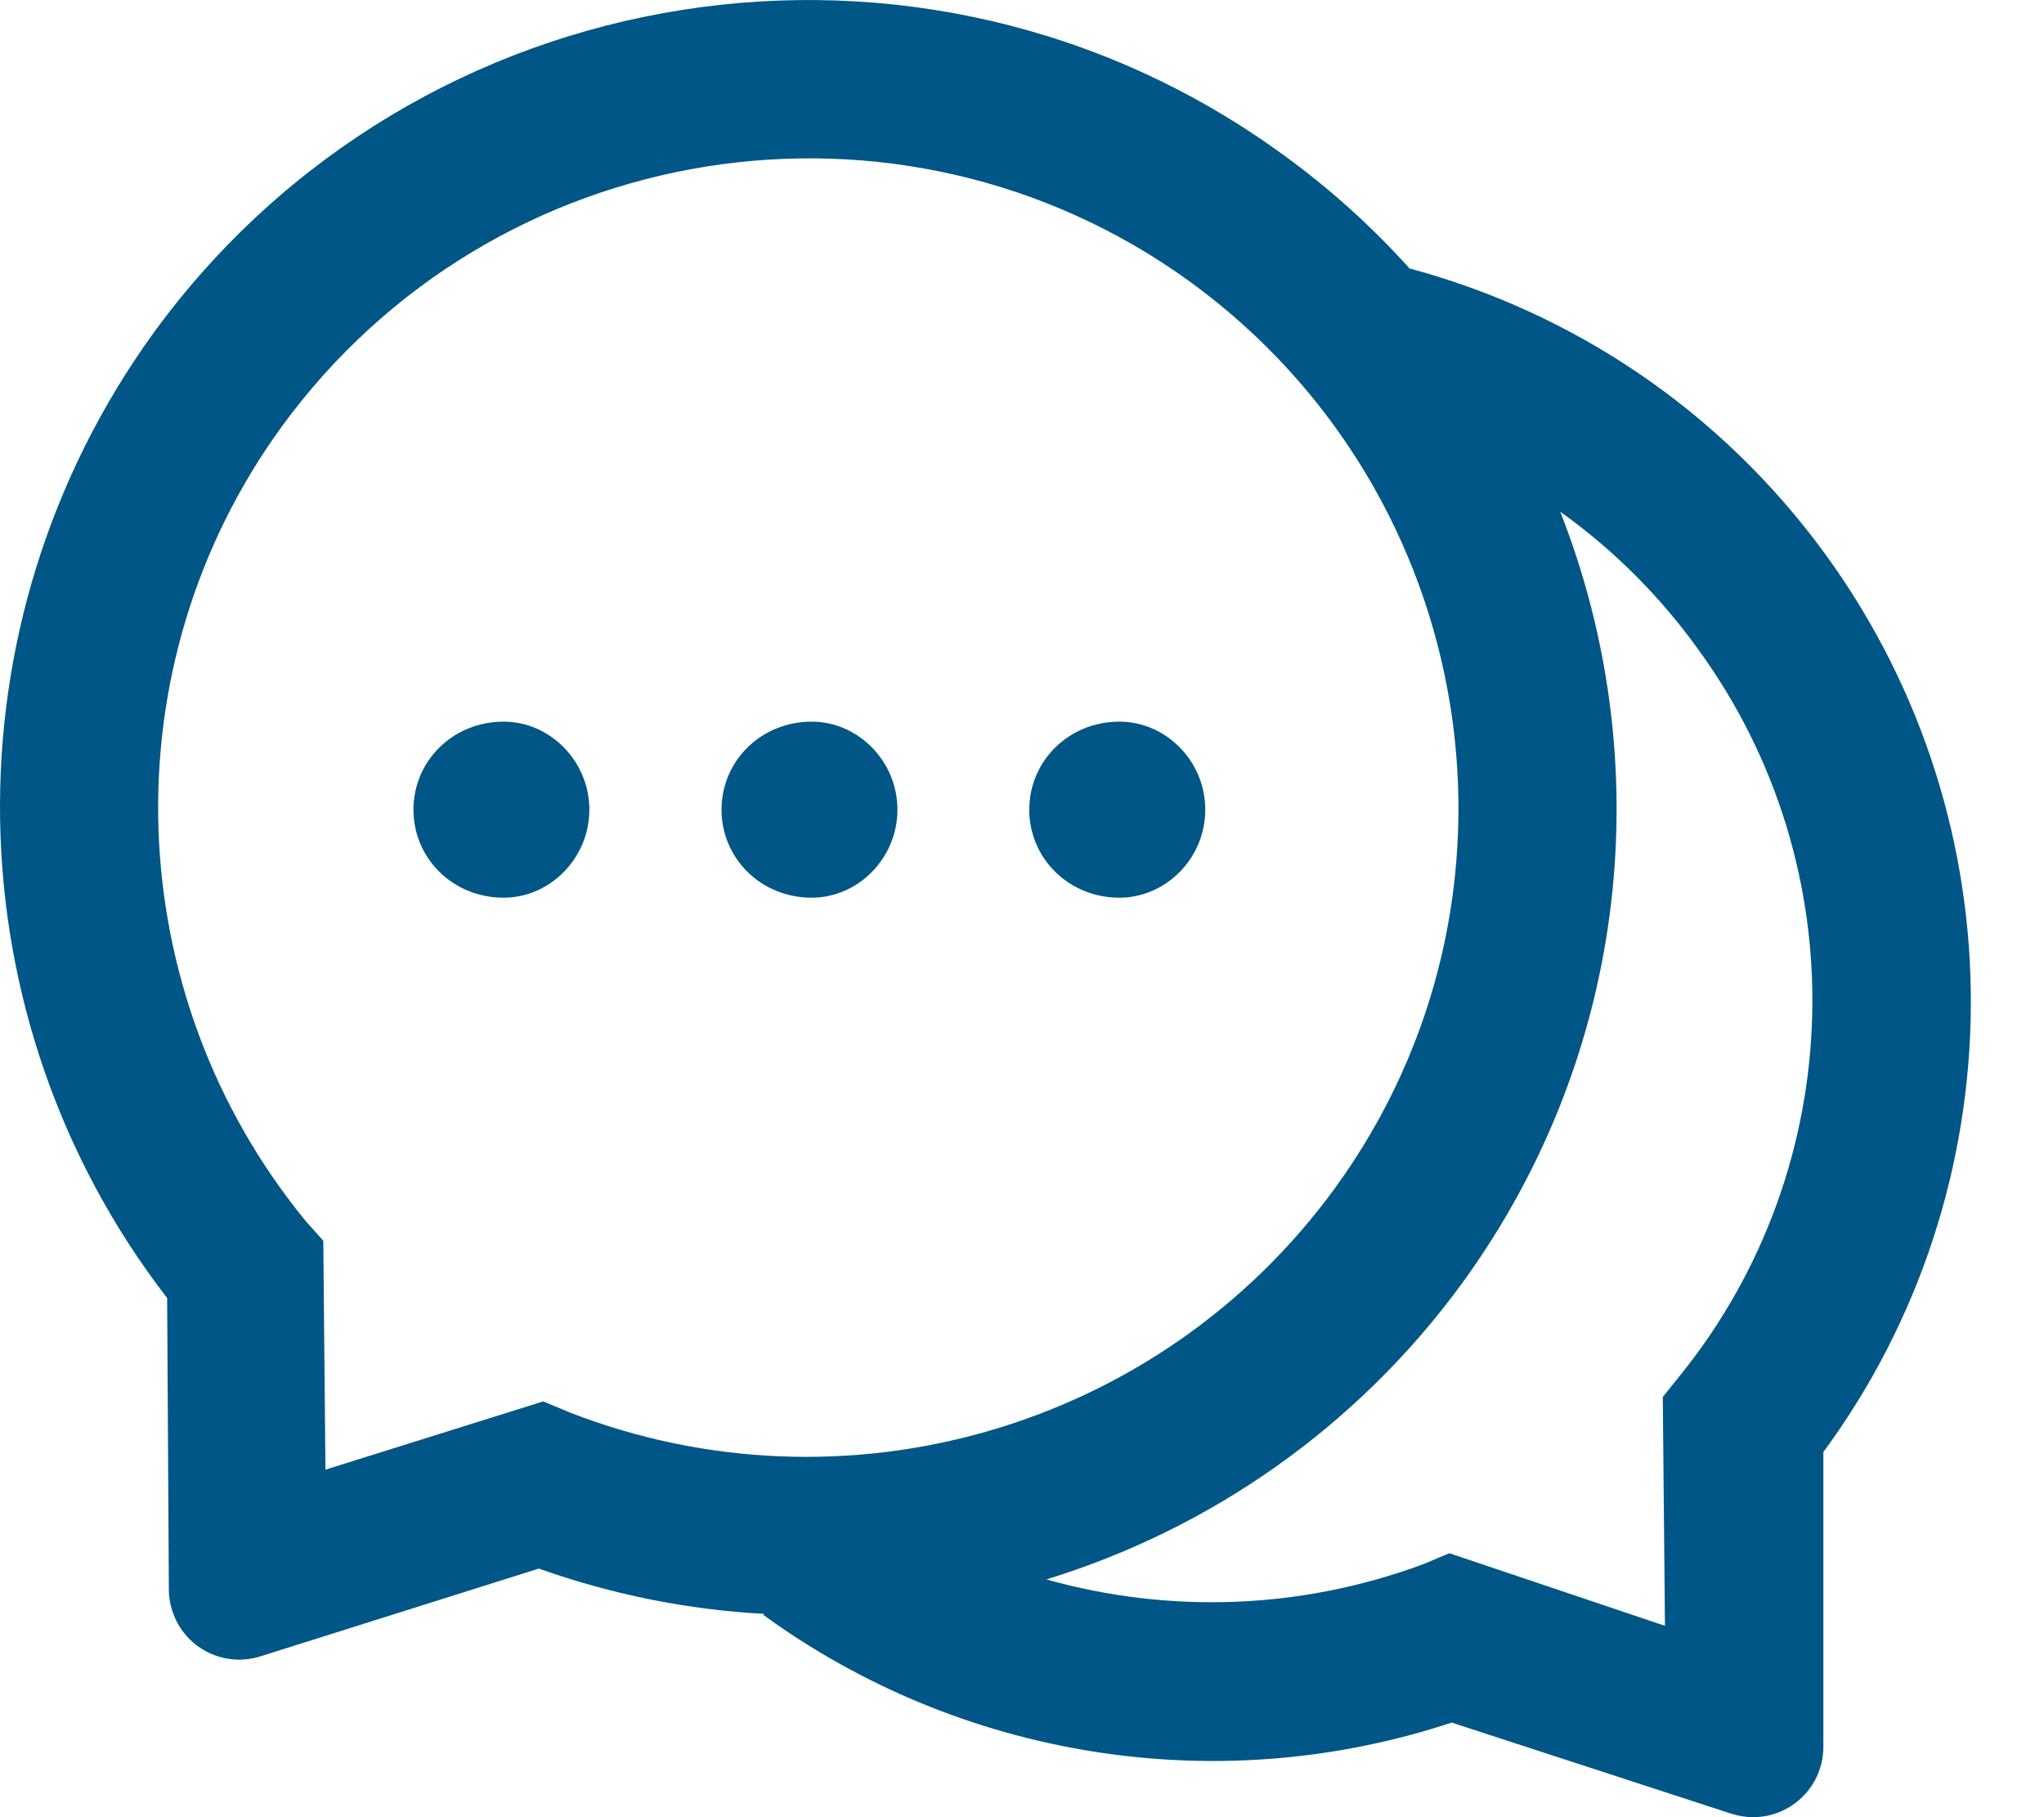 <svg width="18" height="16" viewBox="0 0 18 16" fill="none" xmlns="http://www.w3.org/2000/svg">
<path d="M9.858 6.354C9.411 6.354 9.064 6.701 9.064 7.129C9.064 7.557 9.411 7.904 9.858 7.904C10.267 7.904 10.614 7.557 10.614 7.129C10.614 6.701 10.267 6.354 9.858 6.354ZM4.435 6.354C3.987 6.354 3.641 6.701 3.641 7.129C3.641 7.557 3.987 7.904 4.435 7.904C4.843 7.904 5.19 7.557 5.19 7.129C5.19 6.701 4.843 6.354 4.435 6.354Z" fill="#005686"/>
<path d="M16.076 4.882C15.145 3.604 13.843 2.749 12.415 2.364V2.366C12.084 1.998 11.71 1.659 11.292 1.357C8.121 -0.948 3.67 -0.245 1.356 2.926C-0.51 5.502 -0.43 8.967 1.472 11.429L1.487 13.997C1.487 14.059 1.497 14.121 1.516 14.179C1.619 14.507 1.968 14.687 2.293 14.584L4.745 13.811C5.394 14.042 6.064 14.174 6.731 14.21L6.721 14.218C8.447 15.475 10.709 15.853 12.784 15.167L15.245 15.969C15.307 15.988 15.371 16 15.437 16C15.78 16 16.057 15.723 16.057 15.38V12.785C17.763 10.468 17.808 7.266 16.076 4.882ZM5.016 12.436L4.784 12.339L2.866 12.94L2.847 10.925L2.692 10.751C1.053 8.752 0.945 5.872 2.479 3.759C4.346 1.198 7.926 0.632 10.479 2.48C13.039 4.342 13.607 7.915 11.757 10.46C10.206 12.589 7.428 13.375 5.016 12.436ZM14.798 12.107L14.643 12.3L14.662 14.315L12.764 13.676L12.532 13.773C11.447 14.175 10.291 14.208 9.22 13.908L9.216 13.906C10.647 13.466 11.945 12.575 12.88 11.293C14.36 9.254 14.6 6.691 13.74 4.506L13.752 4.514C14.197 4.834 14.606 5.233 14.953 5.715C16.359 7.644 16.28 10.271 14.798 12.107Z" fill="#005686"/>
<path d="M7.148 6.354C6.7 6.354 6.354 6.701 6.354 7.129C6.354 7.557 6.7 7.904 7.148 7.904C7.556 7.904 7.903 7.557 7.903 7.129C7.903 6.701 7.556 6.354 7.148 6.354Z" fill="#005686"/>
</svg>
